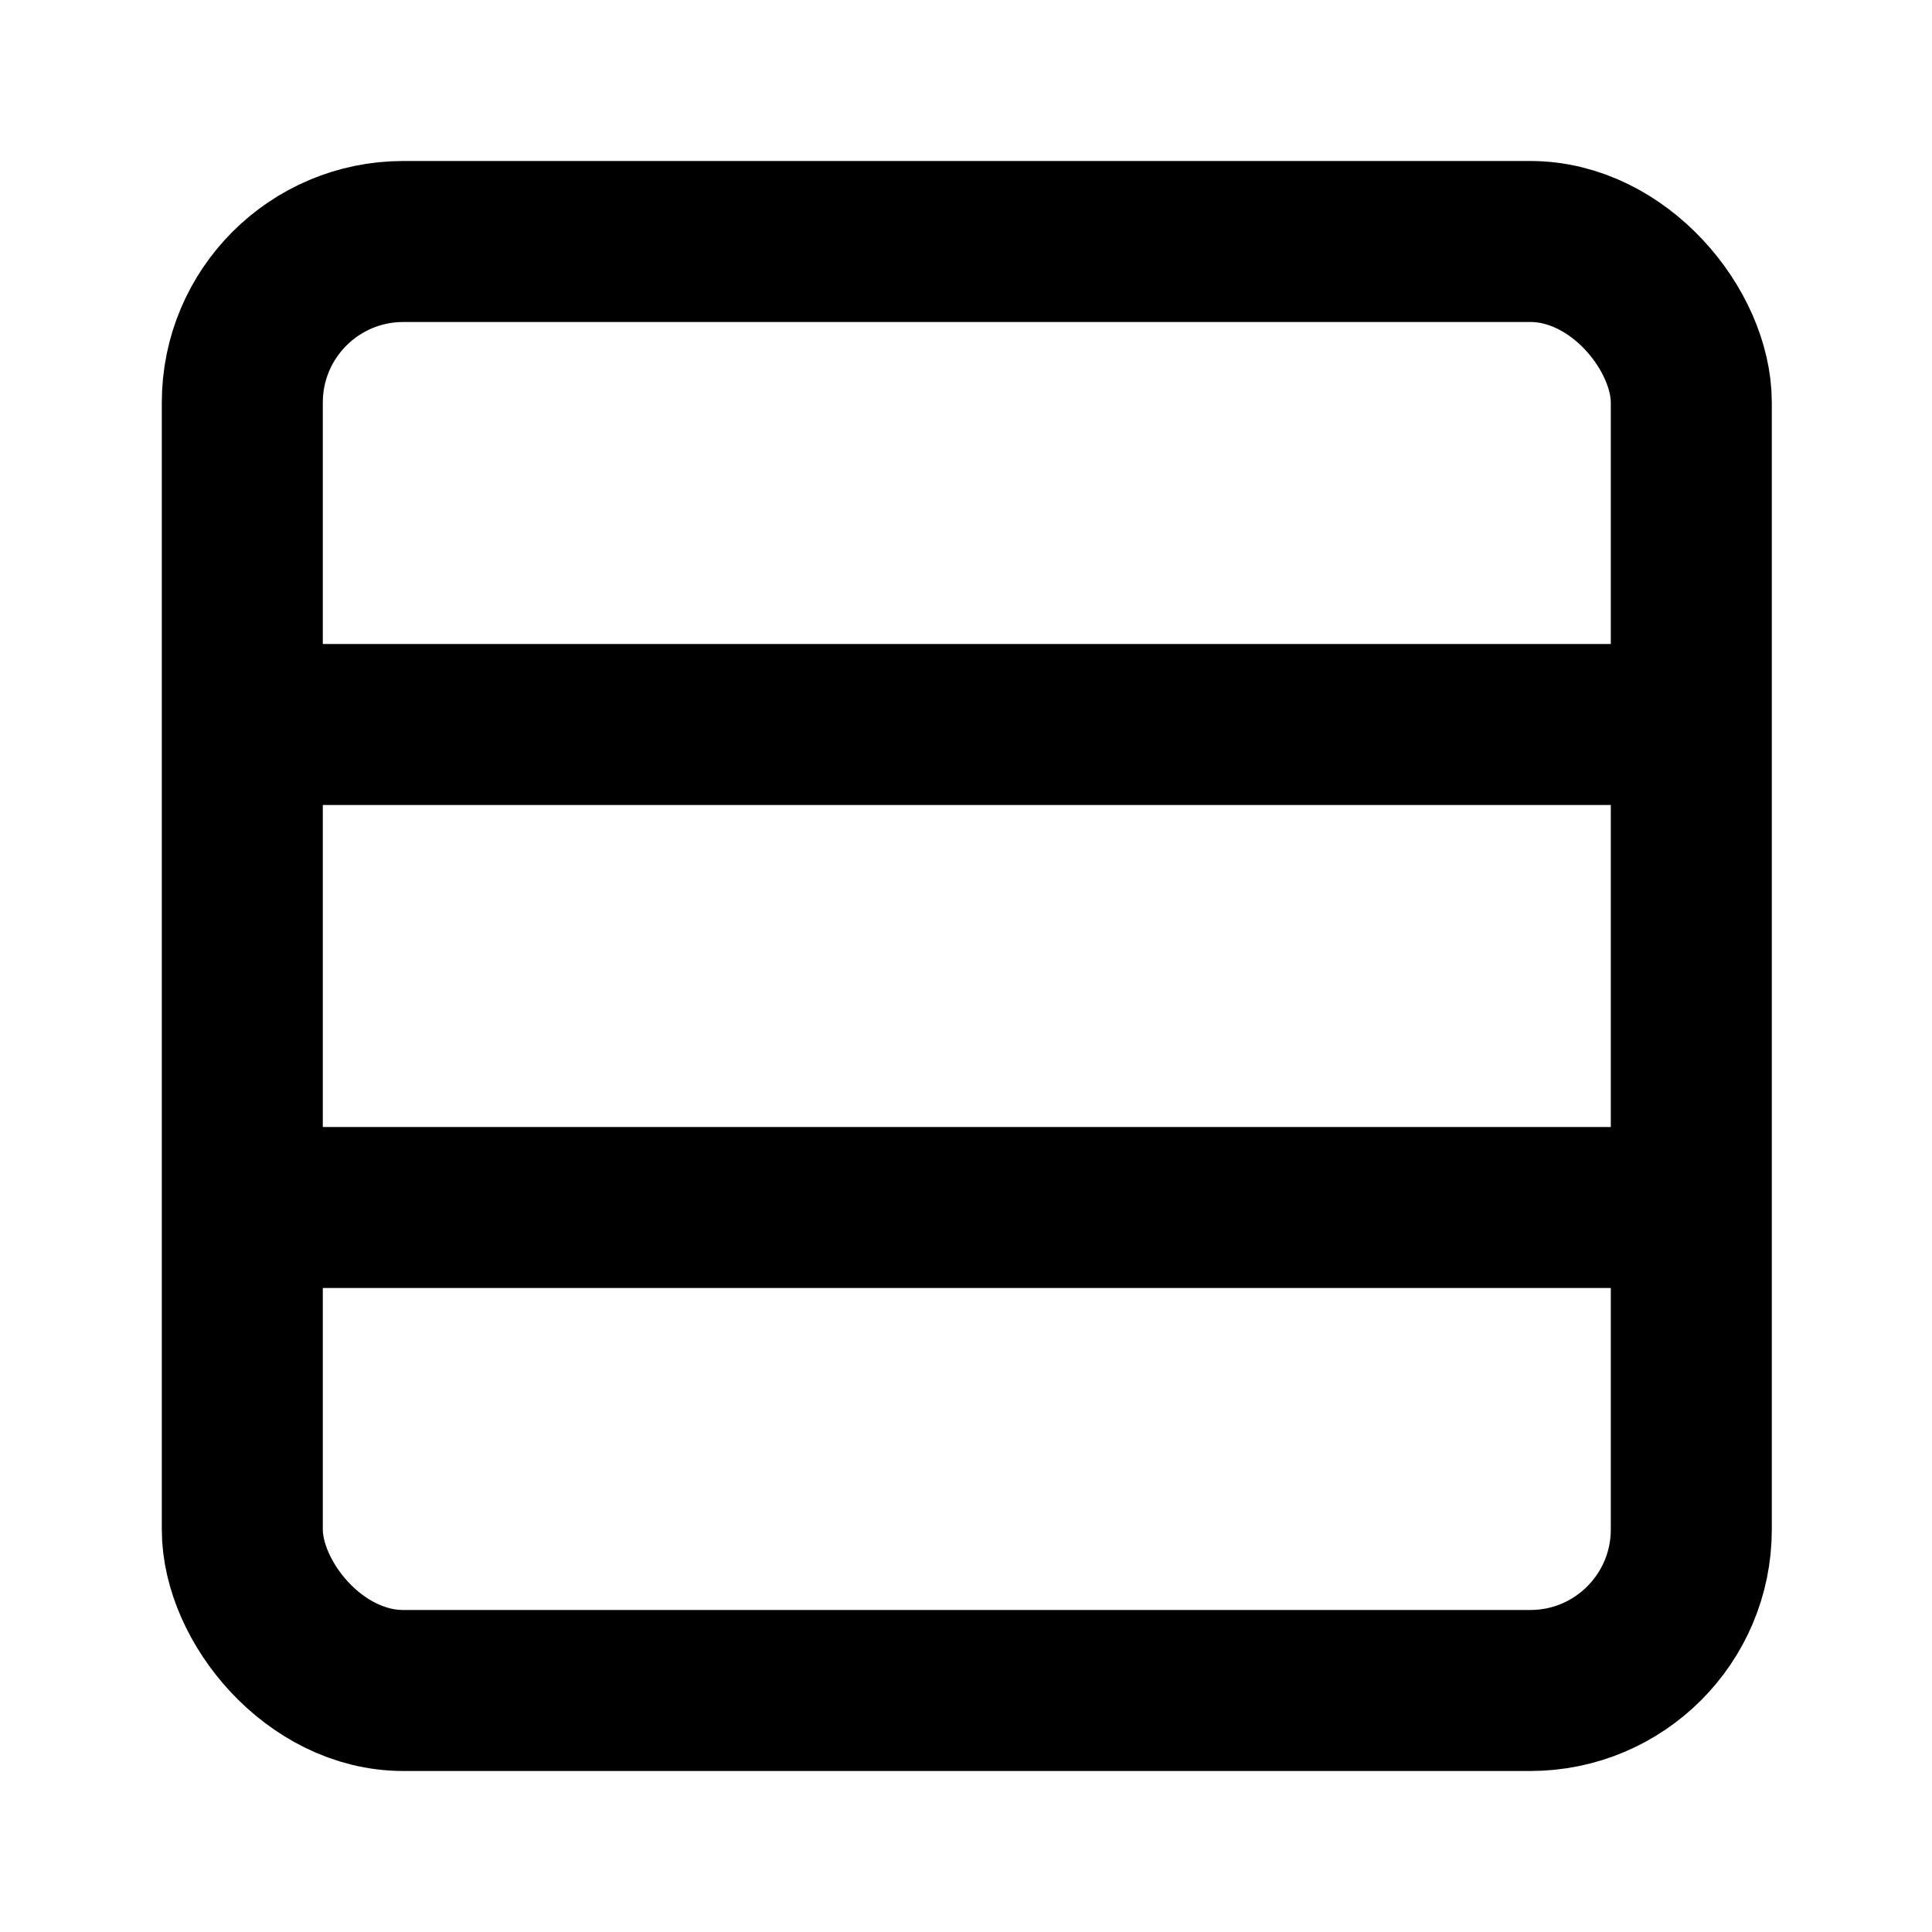 <?xml version="1.0" encoding="UTF-8" standalone="no"?>
<svg
   width="24"
   height="24"
   viewBox="0 0 24 24"
   fill="none"
   stroke="currentColor"
   stroke-width="2"
   stroke-linecap="round"
   stroke-linejoin="round"
   class="feather feather-square"
   version="1.1"
   id="svg1"
   sodipodi:docname="strap-list.svg"
   inkscape:version="1.4 (e7c3feb100, 2024-10-09)"
   xmlns:inkscape="http://www.inkscape.org/namespaces/inkscape"
   xmlns:sodipodi="http://sodipodi.sourceforge.net/DTD/sodipodi-0.dtd"
   xmlns="http://www.w3.org/2000/svg"
   xmlns:svg="http://www.w3.org/2000/svg">
  <defs
     id="defs1" />
  <sodipodi:namedview
     id="namedview1"
     pagecolor="#ffffff"
     bordercolor="#000000"
     borderopacity="0.25"
     inkscape:showpageshadow="2"
     inkscape:pageopacity="0.0"
     inkscape:pagecheckerboard="0"
     inkscape:deskcolor="#d1d1d1"
     inkscape:zoom="17.666667"
     inkscape:cx="13.160377"
     inkscape:cy="12.735849"
     inkscape:window-width="1920"
     inkscape:window-height="1056"
     inkscape:window-x="0"
     inkscape:window-y="0"
     inkscape:window-maximized="1"
     inkscape:current-layer="svg1" />
  <rect
     x="3.01"
     y="3"
     width="18"
     height="18"
     rx="2"
     ry="2"
     id="rect1" />
  <line
     x1="3.714"
     y1="9"
     x2="20.306"
     y2="9"
     id="line1"
     style="stroke-width:2" />
  <line
     x1="3.704"
     y1="15"
     x2="20.296"
     y2="15"
     id="line1-9"
     style="stroke-width:2" />
</svg>
